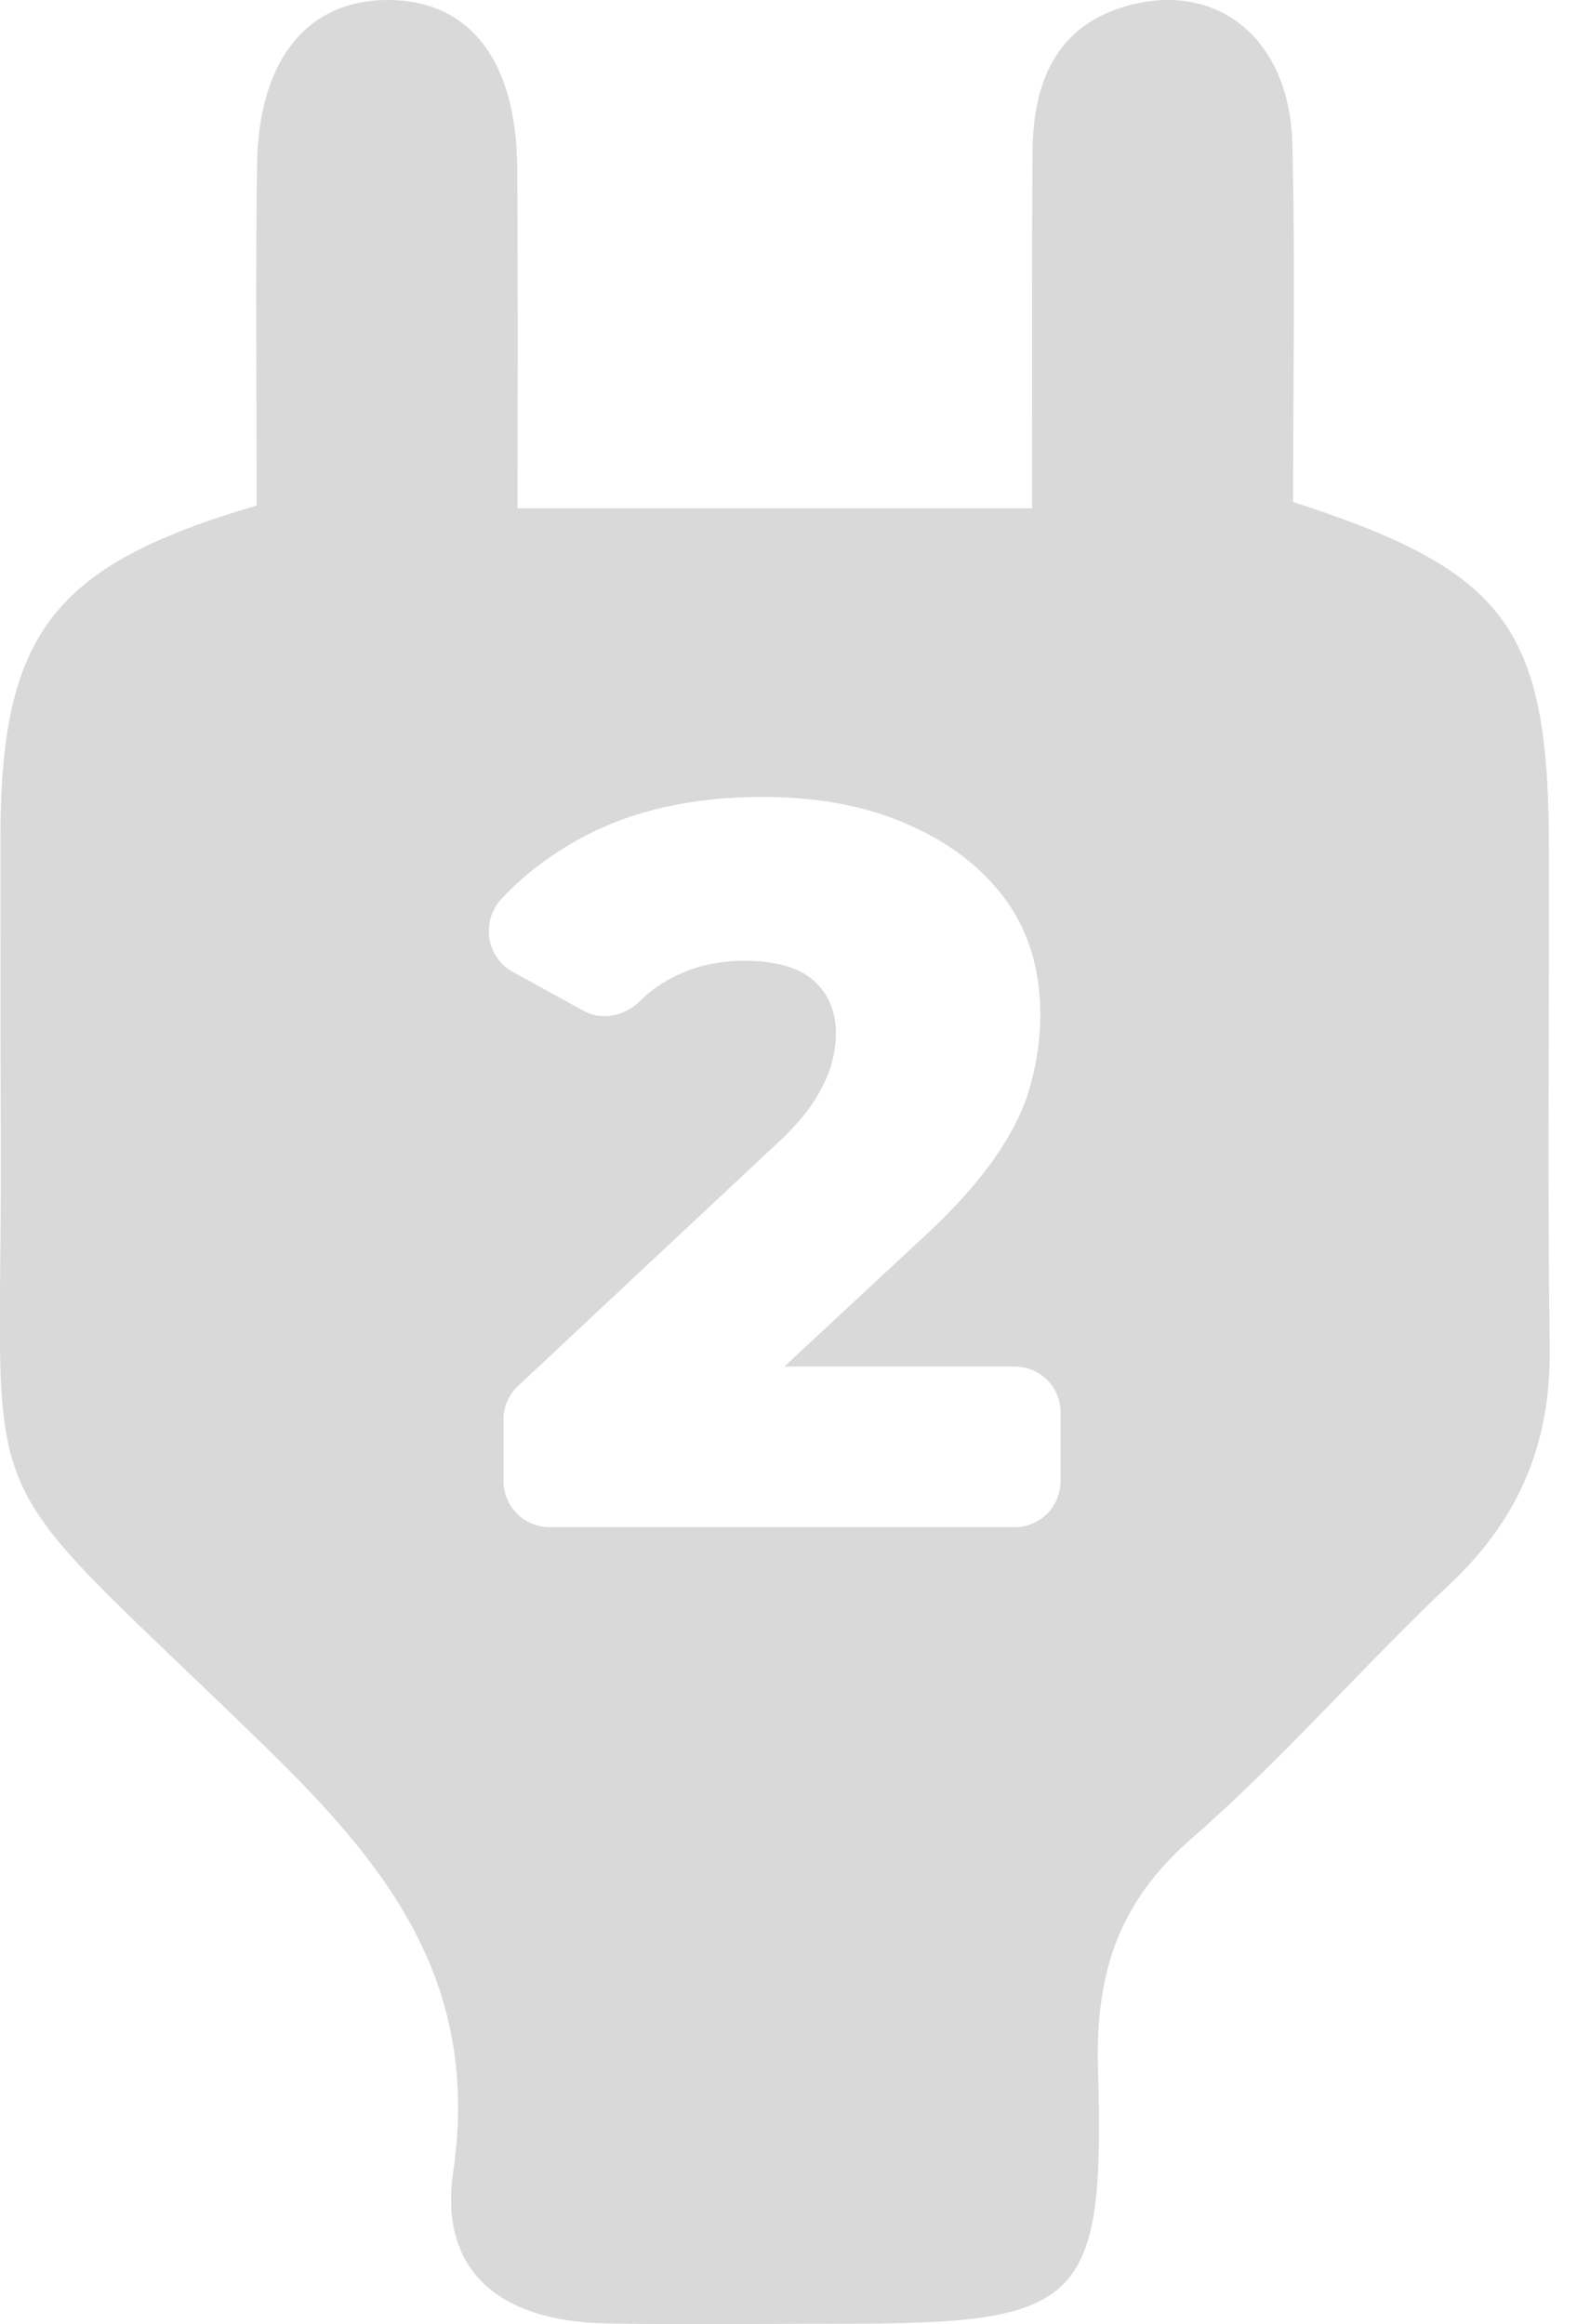 <svg xmlns="http://www.w3.org/2000/svg" width="19" height="28" viewBox="0 0 19 28" fill="none">
  <g clip-path="url(#clip0_419_1661)">
    <path d="M18.662 10.25C18.662 7.571 18.168 6.885 15.579 6.048C15.579 4.629 15.607 3.172 15.57 1.72C15.537 0.531 14.752 -0.164 13.737 0.033C12.759 0.23 12.444 0.94 12.44 1.842C12.43 3.257 12.435 4.667 12.435 6.124H6.236C6.236 4.714 6.241 3.37 6.232 2.021C6.222 0.733 5.663 0.009 4.69 4.01222e-05C3.713 -0.009 3.116 0.71 3.097 1.979C3.078 3.327 3.092 4.676 3.092 6.091C0.634 6.81 0.009 7.637 0.005 10.081C0.005 11.218 0.005 12.355 0.009 13.497C0.042 18.502 -0.498 17.454 3.125 20.974C4.643 22.445 5.794 23.85 5.461 26.163C5.282 27.375 6.039 27.962 7.28 27.991C8.238 28.009 9.202 27.995 10.16 27.995C13.032 27.995 13.314 27.77 13.229 24.922C13.196 23.766 13.478 22.91 14.367 22.14C15.461 21.186 16.42 20.072 17.482 19.071C18.314 18.286 18.69 17.365 18.671 16.223C18.643 14.23 18.667 12.238 18.662 10.25ZM12.778 17.844C12.778 18.15 12.534 18.399 12.223 18.399H6.622C6.316 18.399 6.067 18.15 6.067 17.844V17.097C6.067 16.942 6.133 16.796 6.246 16.693L9.282 13.85C9.521 13.638 9.69 13.445 9.799 13.281C9.907 13.112 9.977 12.961 10.015 12.83C10.052 12.698 10.071 12.571 10.071 12.449C10.071 12.177 9.977 11.965 9.794 11.805C9.611 11.65 9.333 11.575 8.962 11.575C8.652 11.575 8.36 11.641 8.093 11.782C7.947 11.857 7.82 11.951 7.702 12.069C7.519 12.242 7.251 12.299 7.03 12.177L6.175 11.707C5.856 11.528 5.794 11.1 6.039 10.832C6.302 10.546 6.626 10.302 7.002 10.095C7.613 9.766 8.337 9.601 9.183 9.601C9.85 9.601 10.433 9.709 10.931 9.93C11.434 10.146 11.824 10.447 12.111 10.832C12.393 11.218 12.534 11.683 12.534 12.224C12.534 12.496 12.496 12.774 12.421 13.051C12.35 13.333 12.209 13.624 11.998 13.93C11.786 14.24 11.481 14.583 11.067 14.959L9.451 16.463H12.223C12.534 16.463 12.778 16.712 12.778 17.017V17.844Z" fill="#D9D9D9"/>
  </g>
  <defs>
    <clipPath id="clip0_419_1661">
      <rect width="18.676" height="28" fill="white"/>
    </clipPath>
  </defs>
</svg>